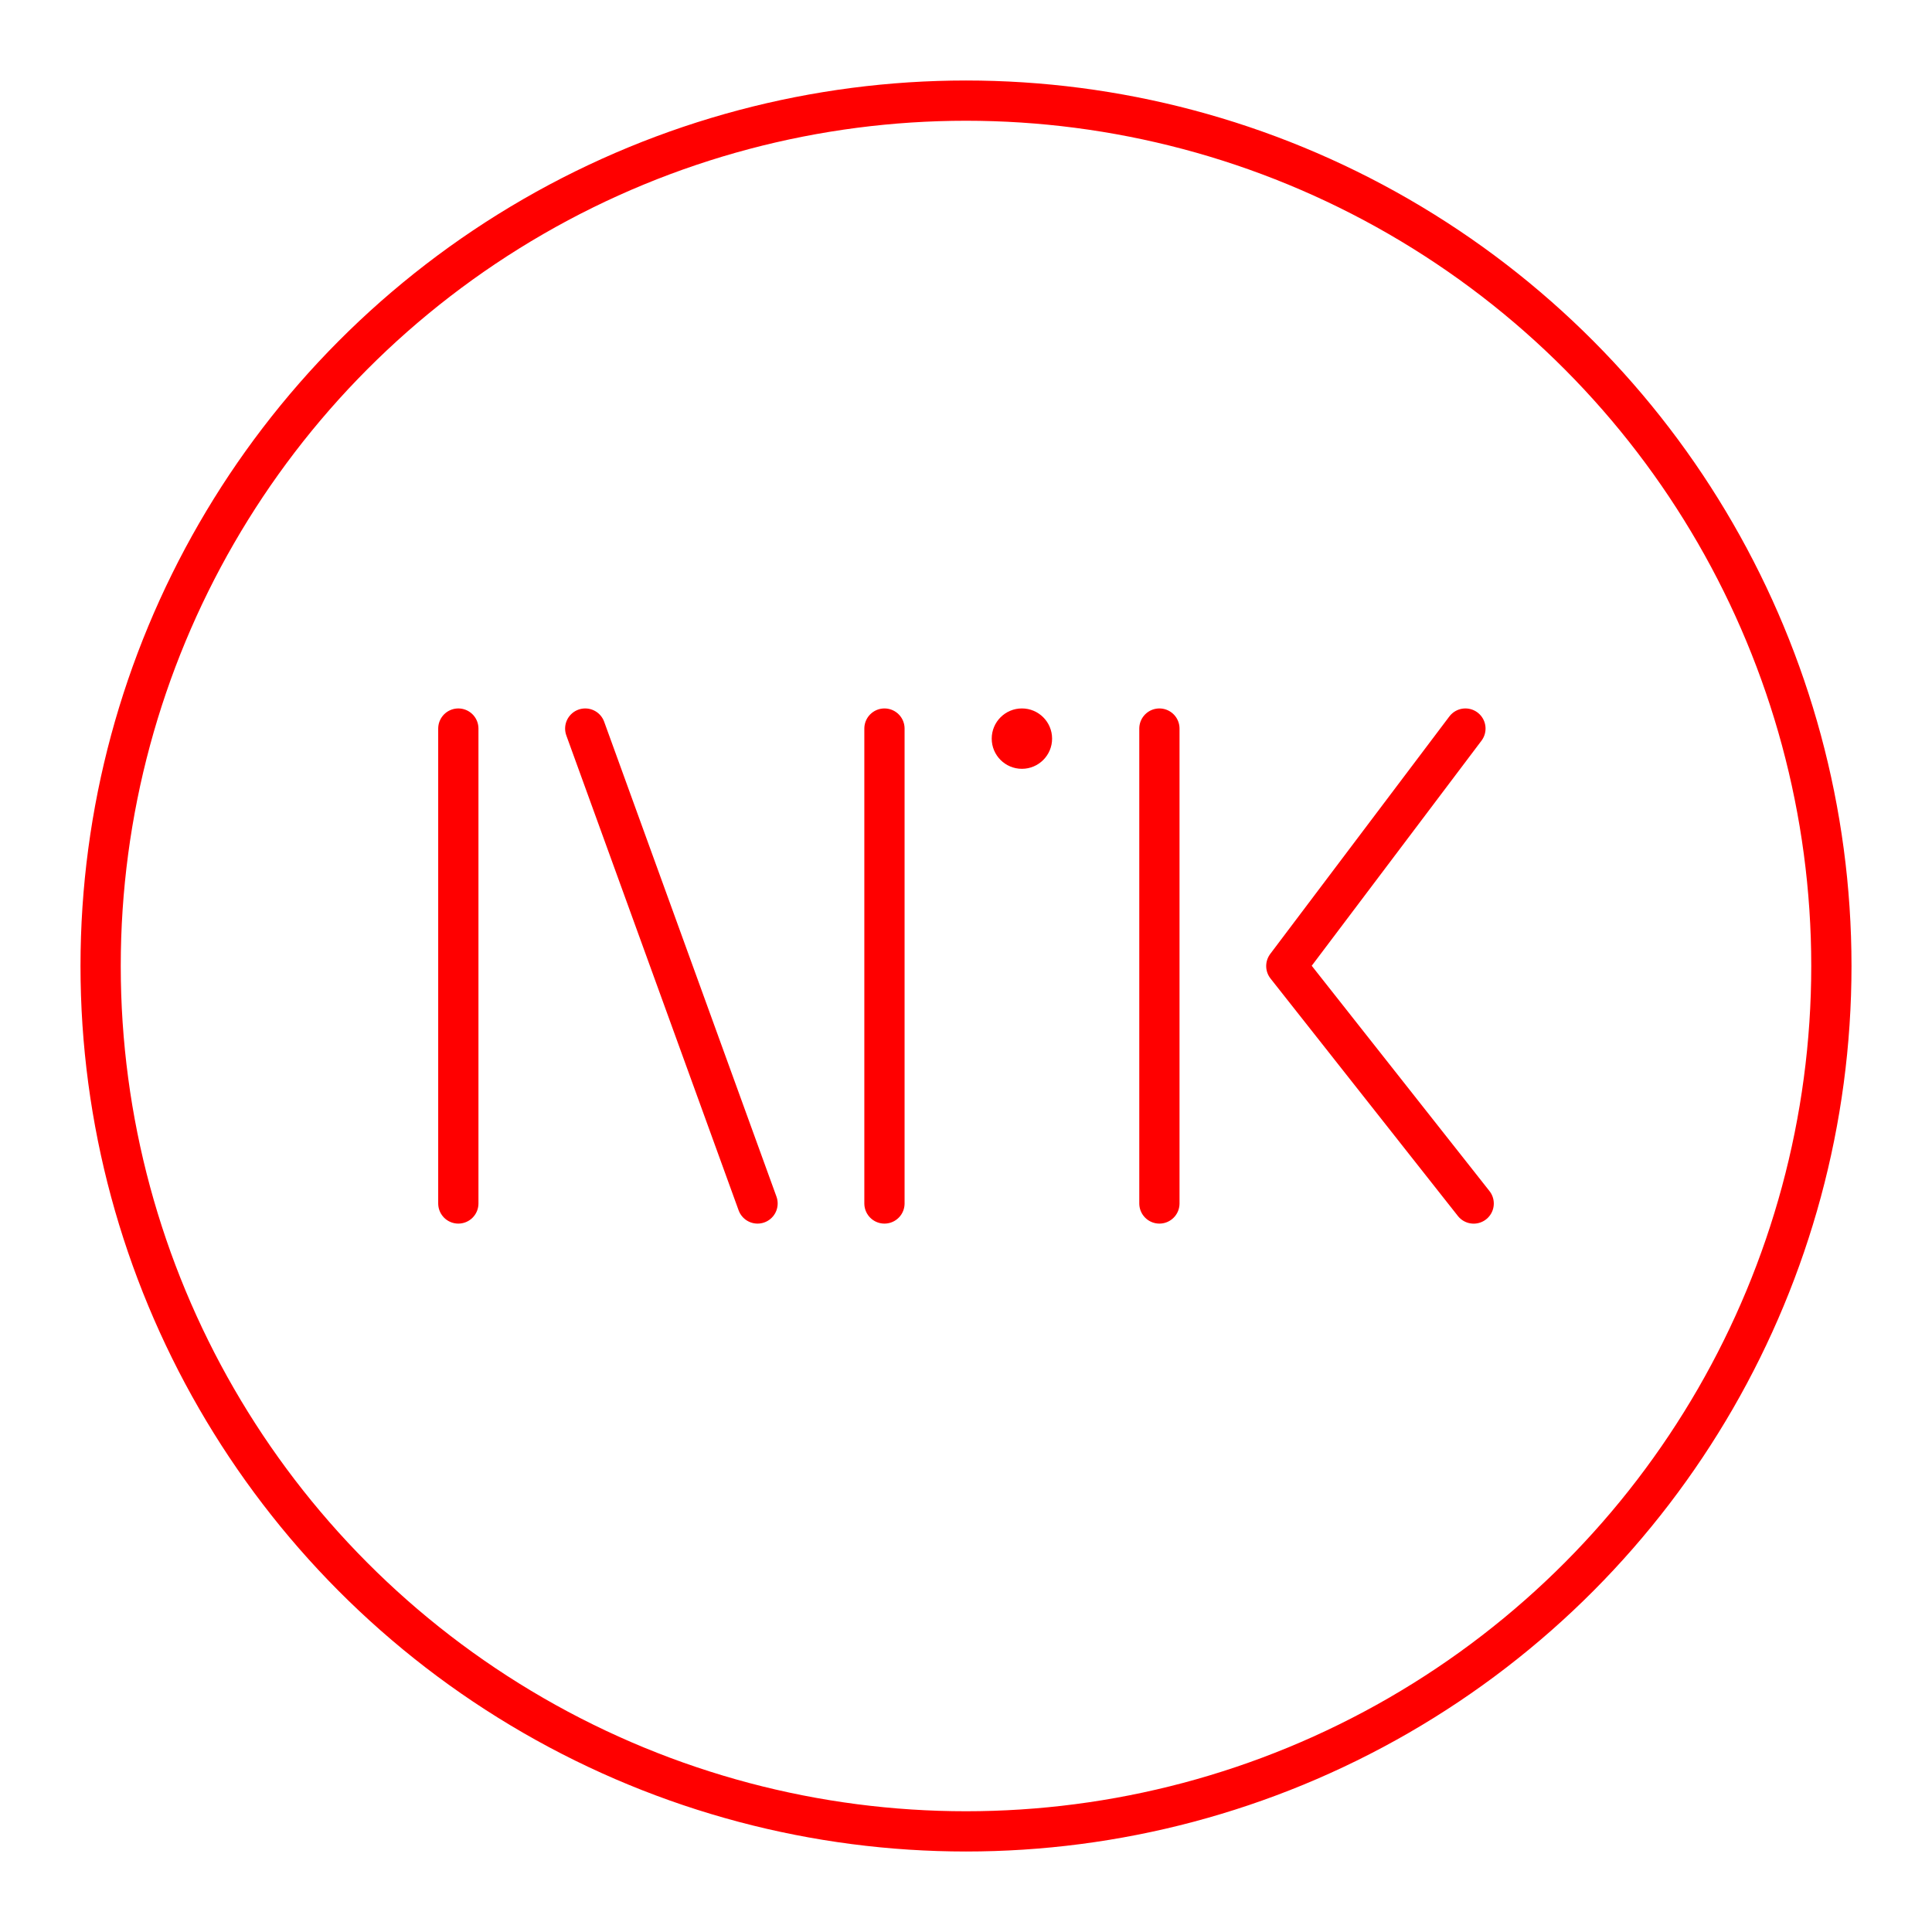 <svg xmlns="http://www.w3.org/2000/svg" viewBox="0 0 48 48"><defs><style>.a{fill:none;stroke:#ff0000;stroke-linecap:round;stroke-linejoin:round;}.b{fill:#ff0000;}</style></defs><path class="a" d="M11.387,18.101V29.9"/><path class="a" d="M21.974,18.101V29.9"/><path class="a" d="M28.805,18.101V29.9"/><path class="a" d="M14.54,18.101,18.821,29.9"/><path class="a" d="M36.408,18.101l-4.45,5.9,4.655,5.9"/><circle class="b" cx="25.389" cy="18.351" r="0.75"/><circle class="a" cx="24" cy="24" r="21.5"/></svg>